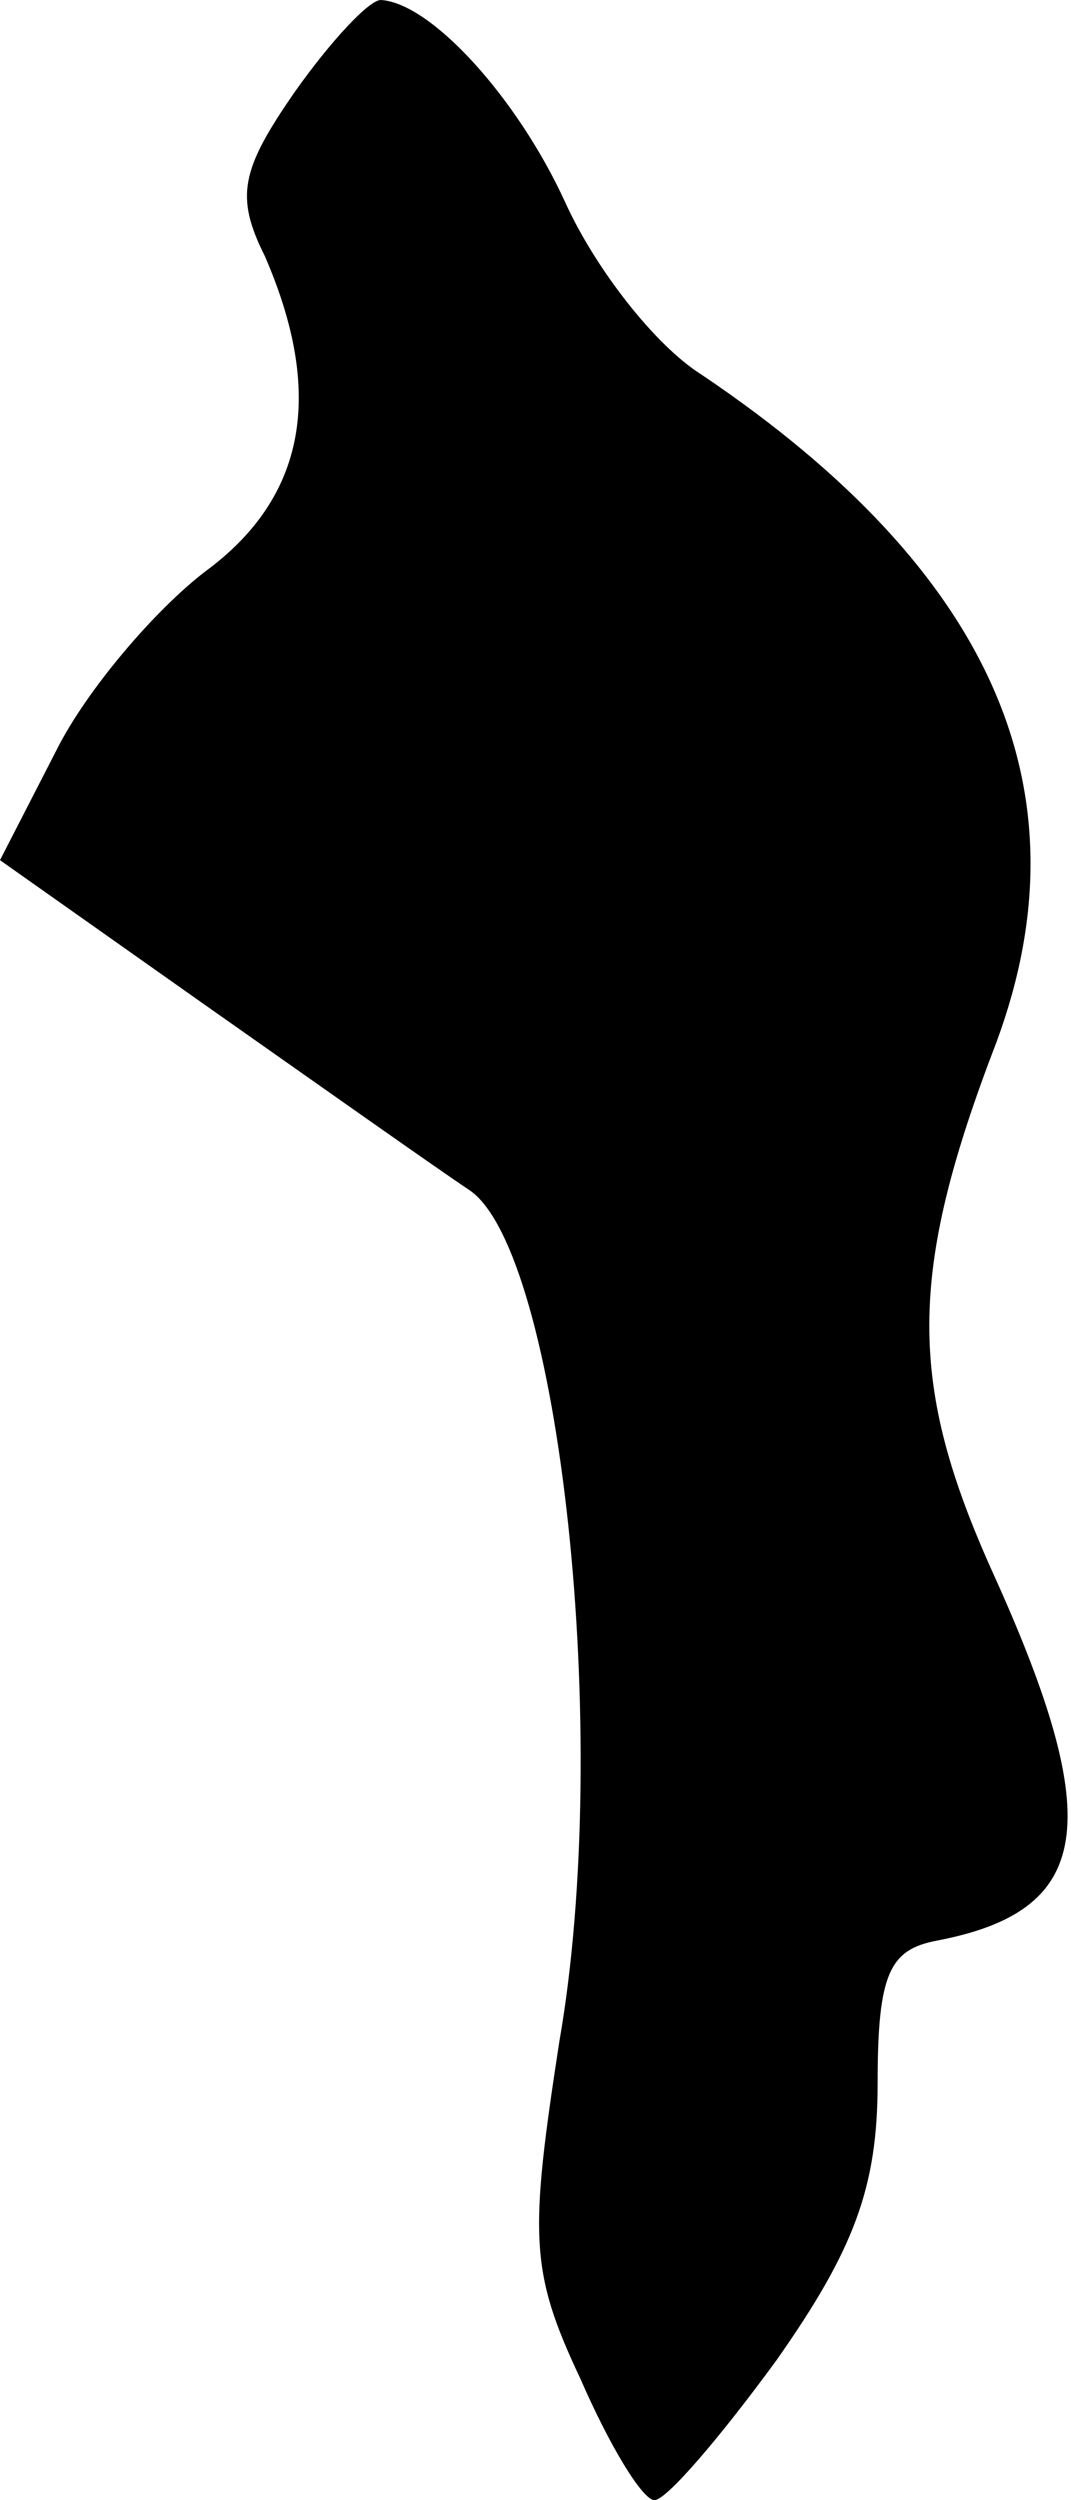 <?xml version="1.0" standalone="no"?>
<!DOCTYPE svg PUBLIC "-//W3C//DTD SVG 20010904//EN"
 "http://www.w3.org/TR/2001/REC-SVG-20010904/DTD/svg10.dtd">
<svg version="1.0" xmlns="http://www.w3.org/2000/svg"
 width="36pt" height="84pt" viewBox="0 0 36 84"
 preserveAspectRatio="xMidYMid meet">
<g transform="translate(0,84) scale(0.1,-0.1)"
fill="#000000" stroke="none">
<path fill="#000000" stroke="none" d="M99 809 c-18 -26 -20 -35 -10 -55 20
-46 14 -81 -20 -106 -17 -13 -40 -40 -50 -60 l-19 -37 68 -48 c37 -26 78 -55
90 -63 30 -21 48 -183 30 -286 -10 -65 -10 -77 7 -113 10 -23 21 -41 25 -41 4
0 22 21 41 47 26 37 34 58 34 93 0 37 4 45 20 48 52 10 57 39 19 123 -29 64
-29 101 1 179 31 84 -1 158 -99 224 -16 10 -36 36 -46 58 -16 35 -45 67 -62
68 -4 0 -17 -14 -29 -31z"/>
</g>
</svg>

